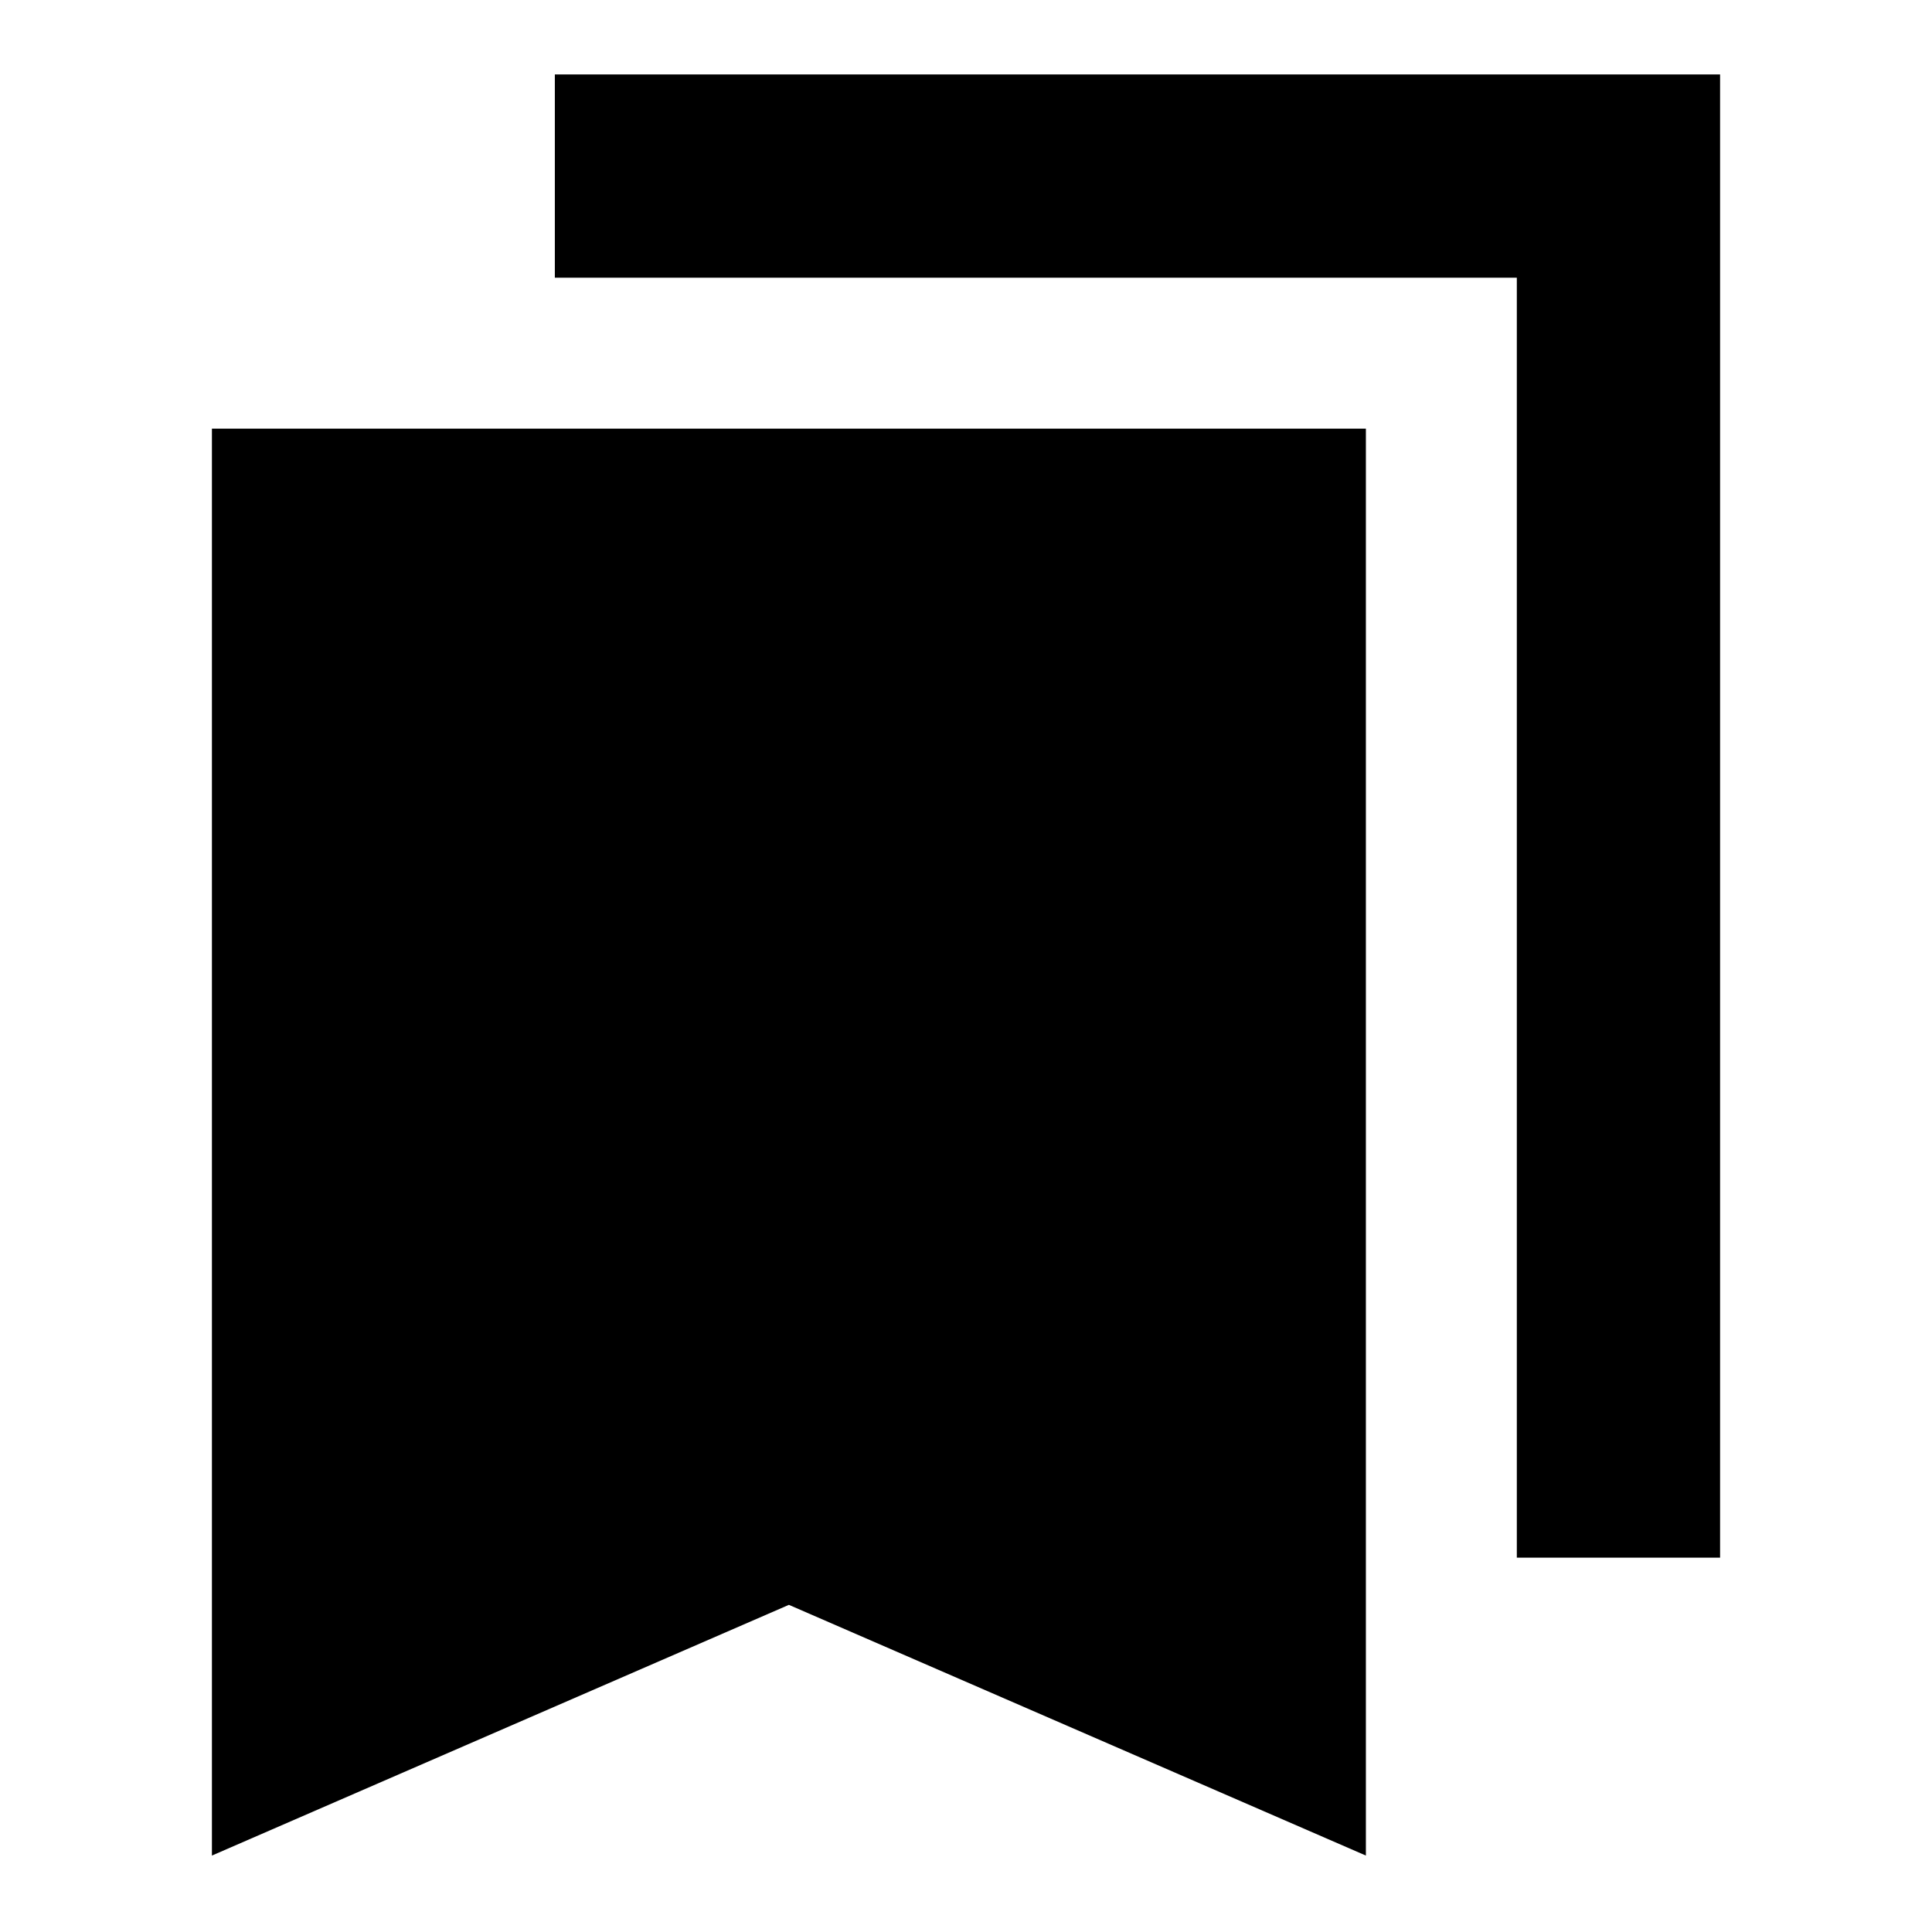<svg xmlns="http://www.w3.org/2000/svg" height="24" viewBox="0 -960 960 960" width="24"><path d="M105.3-37.98v-709.04h573.4v709.04L392-162.56 105.3-37.98Zm648.4-148.04v-636h-478v-101h579v737h-101Z"/></svg>